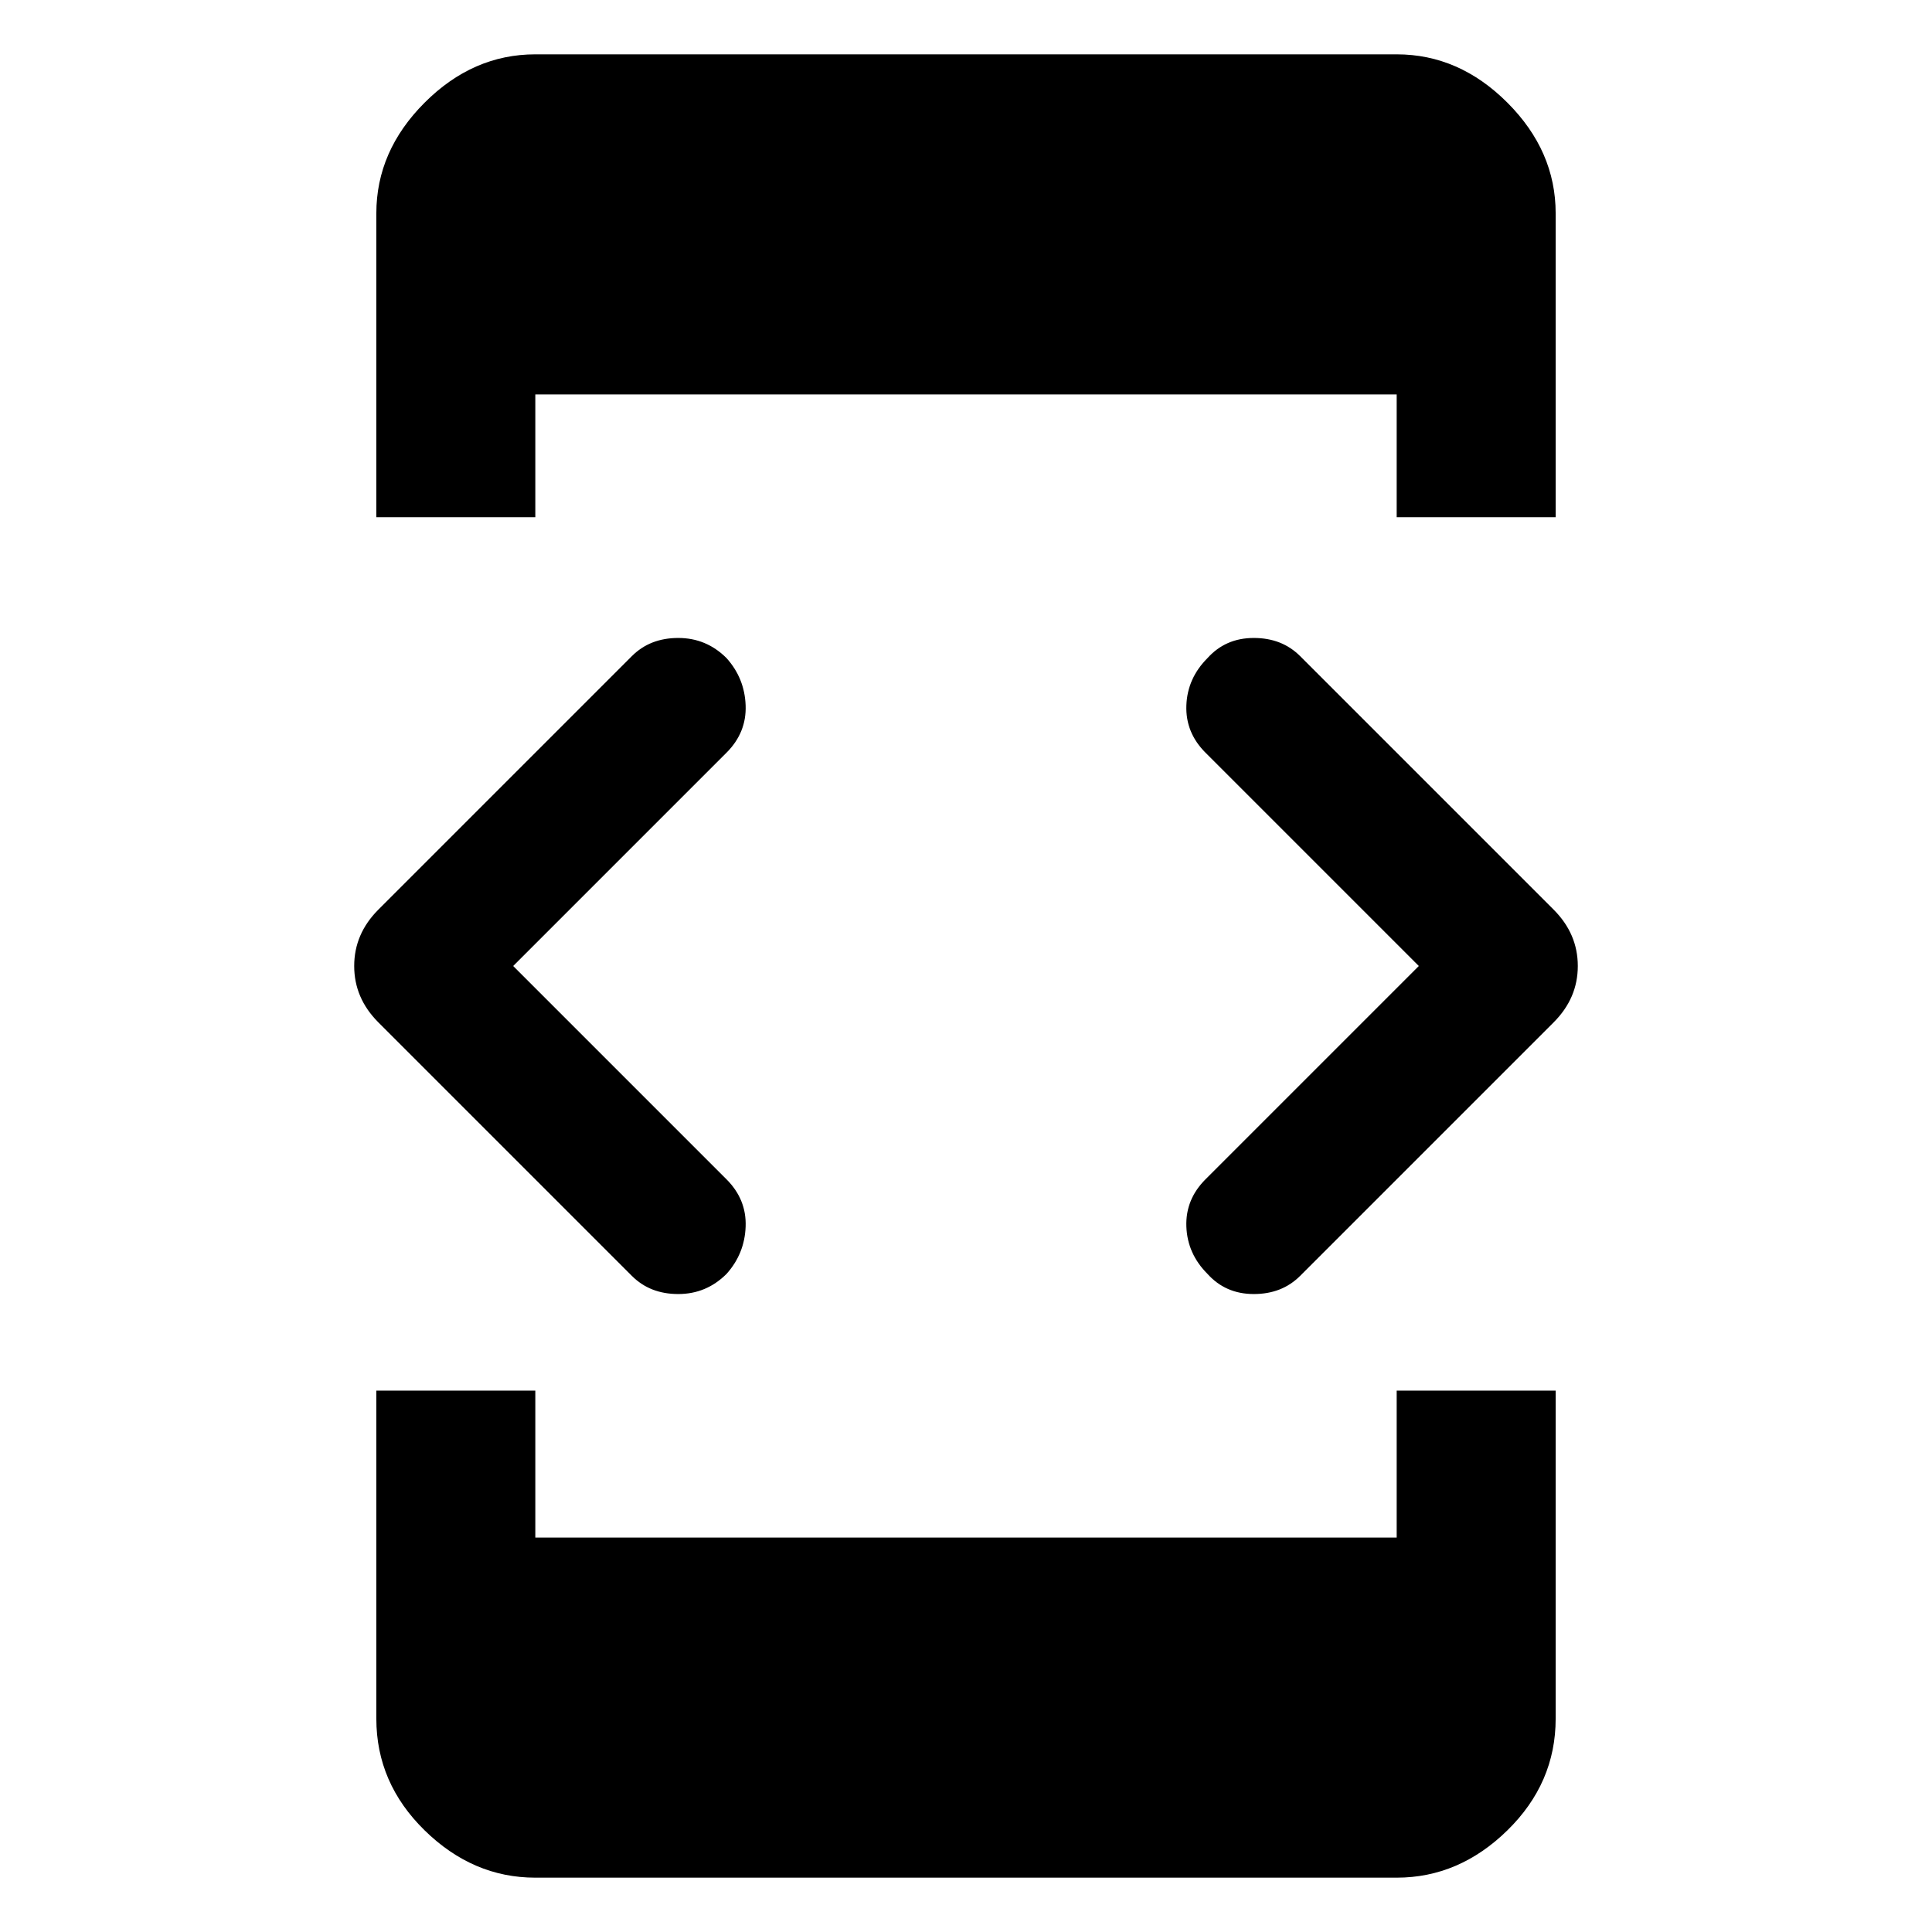 <svg xmlns="http://www.w3.org/2000/svg" height="48" width="48"><path d="M9.35 12.85V5.3Q9.35 3.75 10.55 2.55Q11.75 1.35 13.3 1.35H34.7Q36.25 1.35 37.45 2.55Q38.65 3.75 38.65 5.3V12.85H34.7V9.8H13.3V12.85ZM13.3 46.65Q11.75 46.65 10.55 45.475Q9.35 44.3 9.35 42.7V34.55H13.3V38.2H34.7V34.55H38.65V42.7Q38.65 44.3 37.45 45.475Q36.25 46.65 34.7 46.65ZM30 31.65Q29.5 31.15 29.475 30.475Q29.45 29.8 29.95 29.3L35.25 24L29.95 18.7Q29.45 18.2 29.475 17.525Q29.5 16.85 30 16.35Q30.45 15.85 31.15 15.85Q31.85 15.85 32.3 16.3L38.6 22.6Q38.9 22.9 39.05 23.25Q39.2 23.6 39.2 24Q39.2 24.4 39.05 24.75Q38.9 25.1 38.6 25.4L32.3 31.7Q31.85 32.15 31.15 32.15Q30.45 32.15 30 31.65ZM15.7 31.7 9.4 25.4Q9.1 25.1 8.95 24.75Q8.8 24.4 8.8 24Q8.8 23.6 8.95 23.25Q9.1 22.9 9.4 22.6L15.7 16.3Q16.15 15.85 16.85 15.85Q17.55 15.85 18.05 16.35Q18.5 16.85 18.525 17.525Q18.55 18.2 18.05 18.7L12.75 24L18.05 29.3Q18.55 29.8 18.525 30.475Q18.5 31.15 18.05 31.65Q17.55 32.15 16.85 32.15Q16.15 32.15 15.7 31.7Z"/></svg>